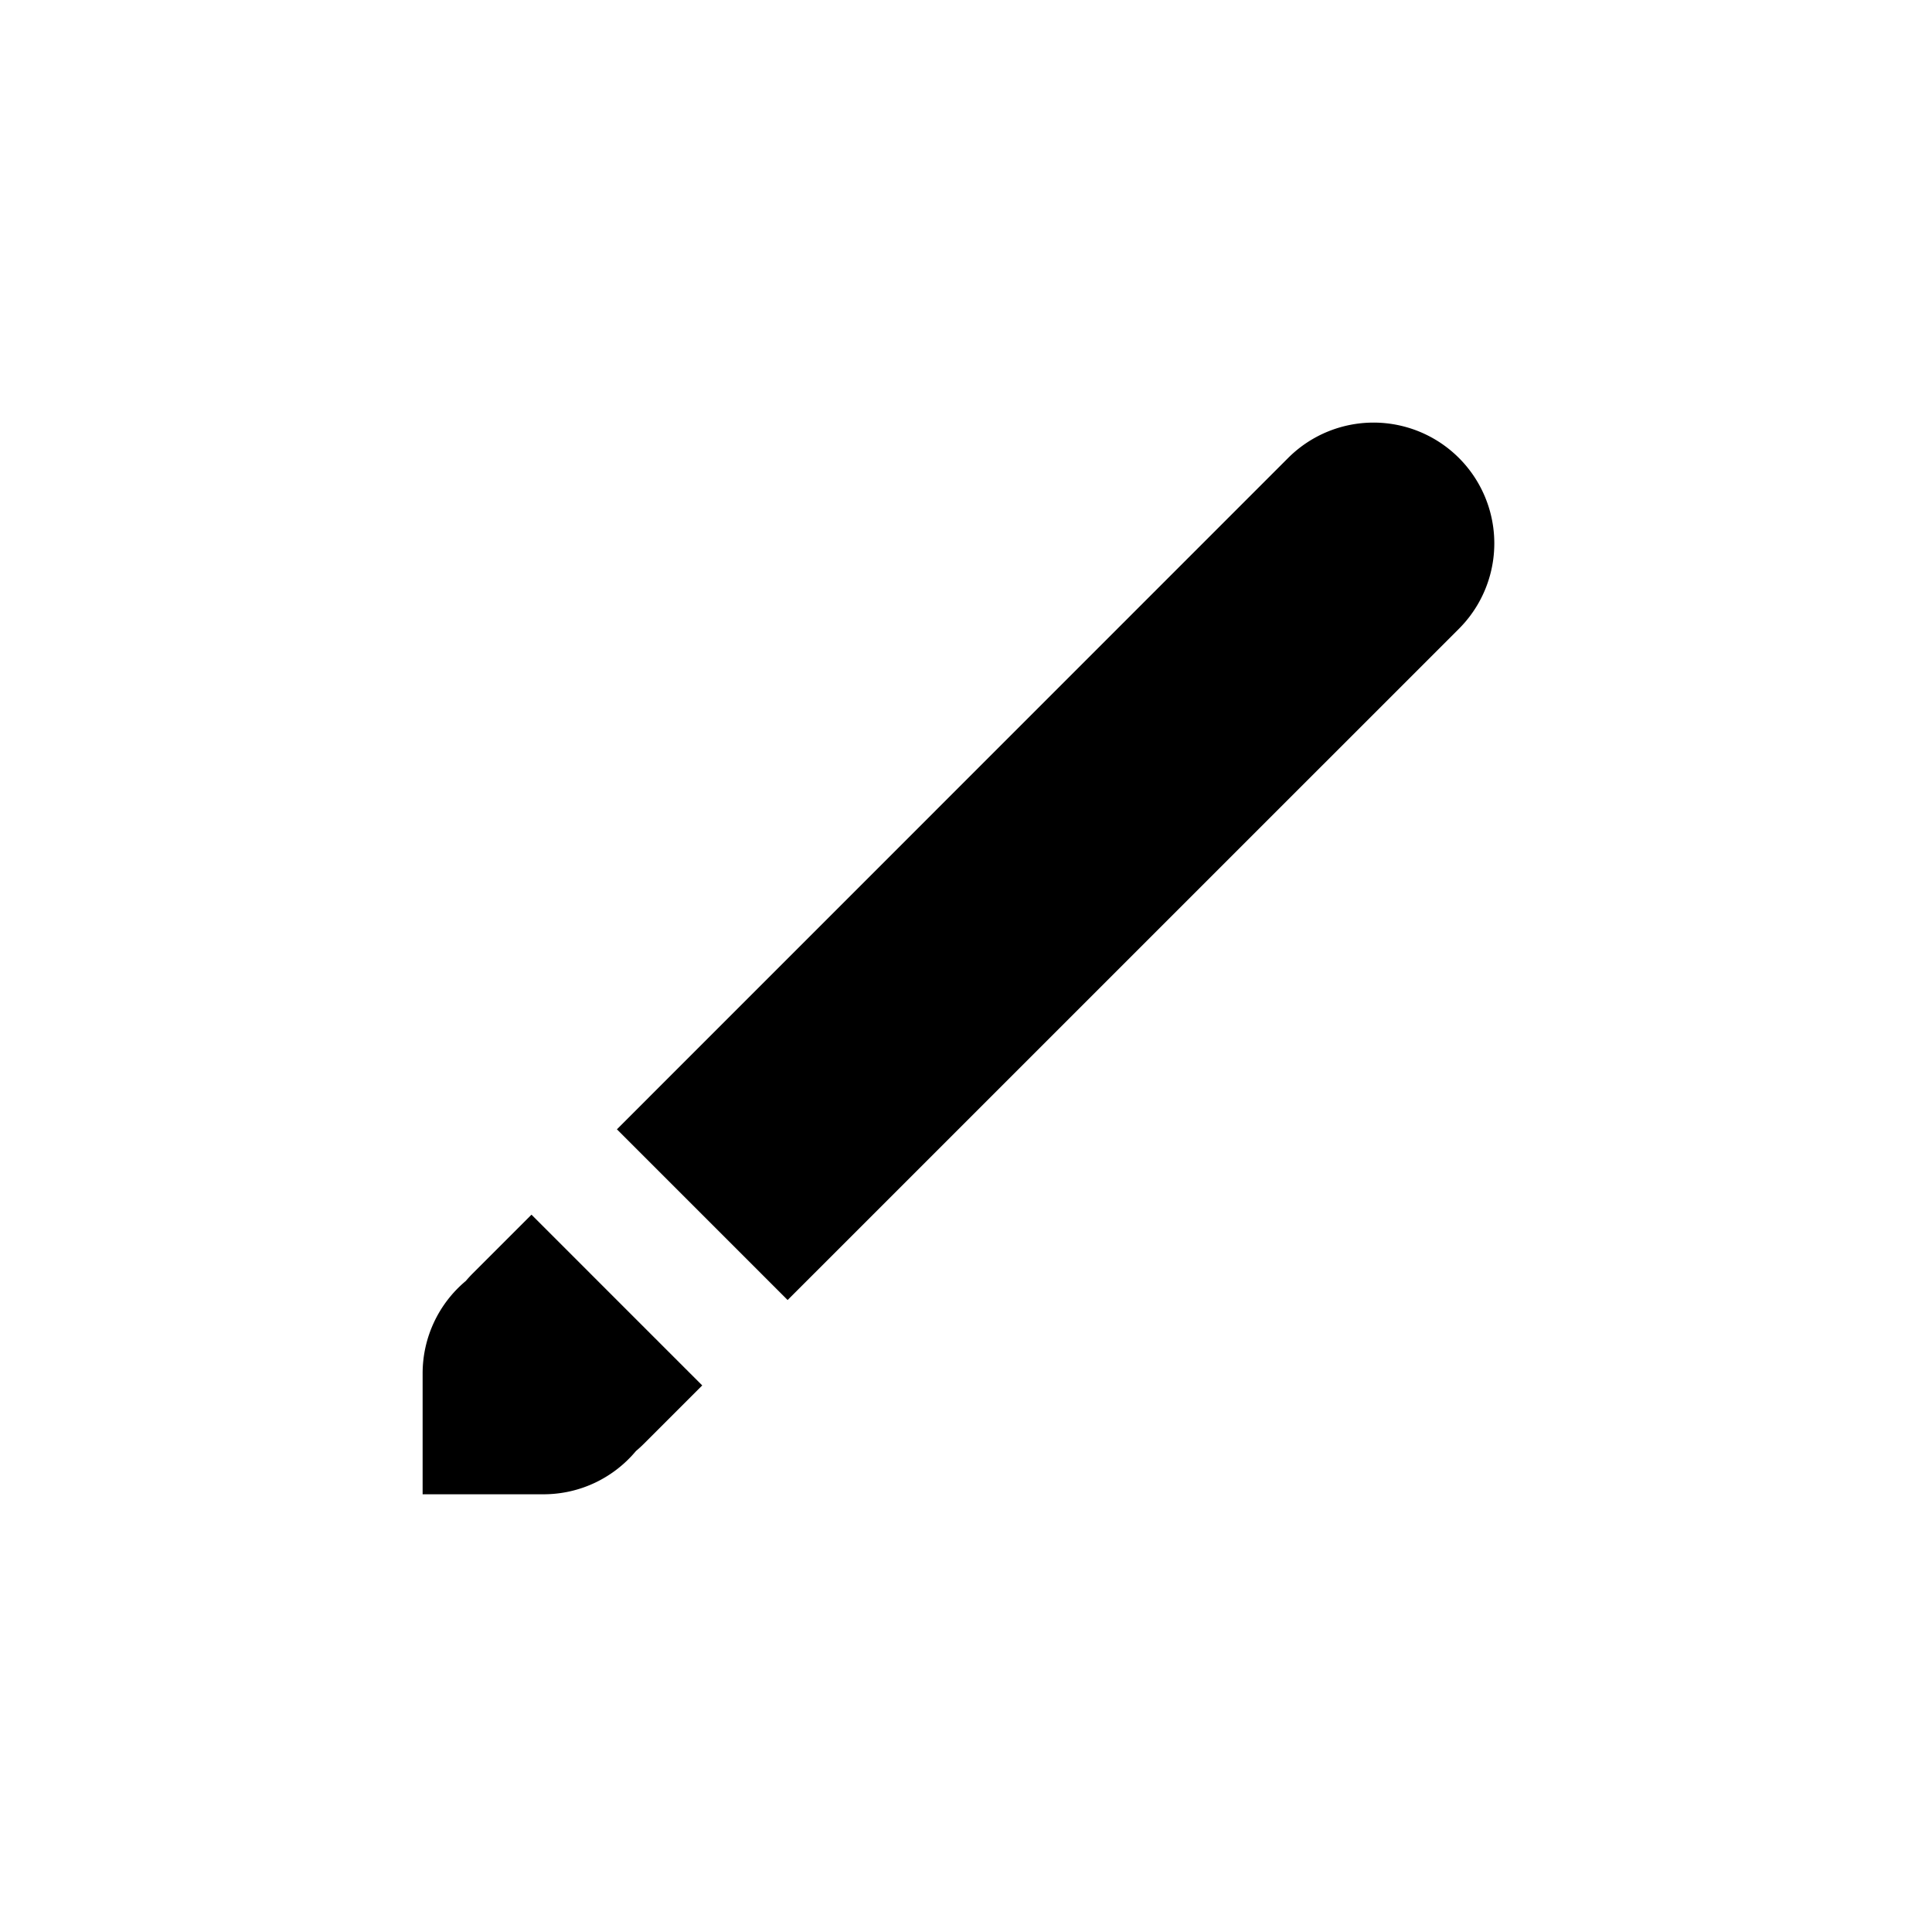 <svg xmlns="http://www.w3.org/2000/svg" fill="currentColor" viewBox="0 0 32 32">
  <path fill-rule="evenodd" d="M9 24.75c.616 0 1.167-.278 1.533-.716.045-.038.089-.078.131-.12l.967-.967-2.828-2.828-.967.967a2.02 2.02 0 0 0-.12.13A1.996 1.996 0 0 0 7 22.75v2h2Zm4.045-3.217 11.12-11.119a2 2 0 1 0-2.83-2.828L10.218 18.705l2.828 2.828Z" clip-rule="evenodd"/>
</svg>
